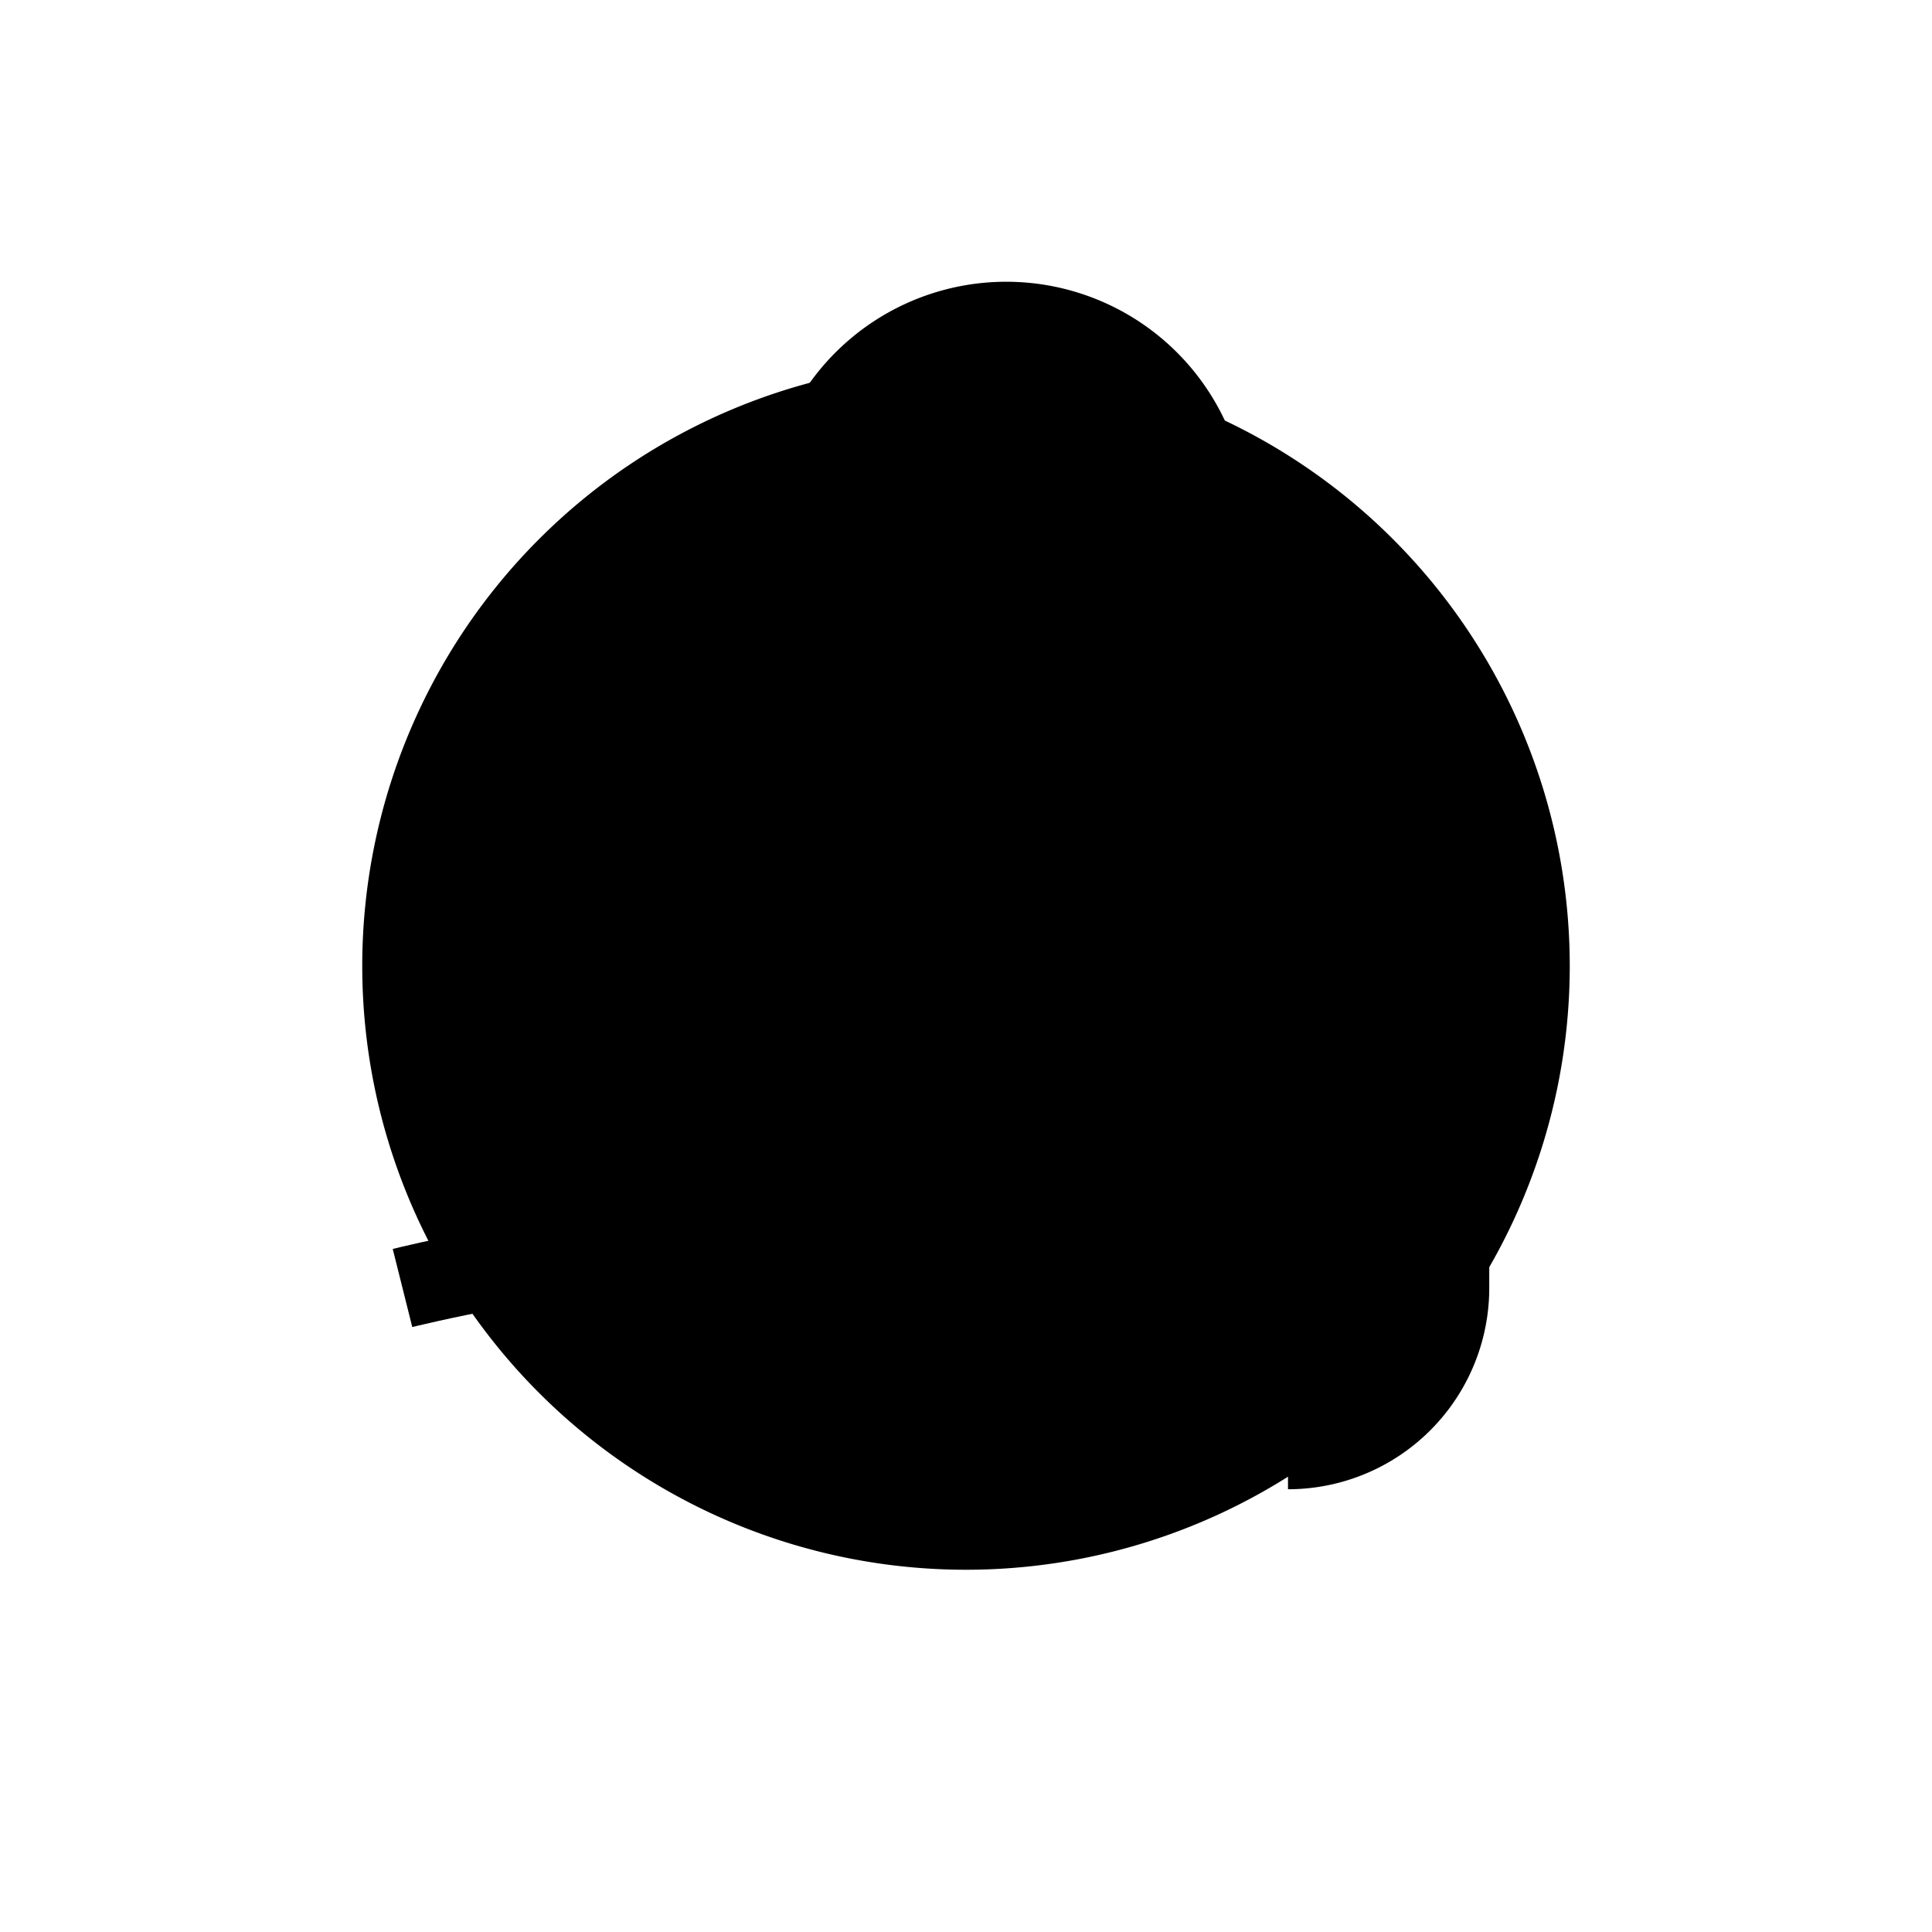 <svg xmlns="http://www.w3.org/2000/svg" viewBox="0 0 24 24" fill="currentColor" stroke="currentColor" stroke-width="1"><path d="M15 15.5C15 15.5 16.5 14.5 18 14" /><path d="M16 18a2 2 0 0 0 2-2v-2a2 2 0 0 0-2-2h-1" /><path d="M15 12H9.5a2.5 2.5 0 0 0-2.29 1.44" /><path d="M8.5 15.5C7 15.5 5 16 5 16" /><path d="M12 12v-2a2 2 0 0 0-2-2H8" /><path d="M10 10V6.5a2.5 2.5 0 0 1 5 0V10" /><path d="M19 12a7 7 0 0 0-14 0" /><path d="M19 12a7 7 0 0 1-14 0" /></svg>